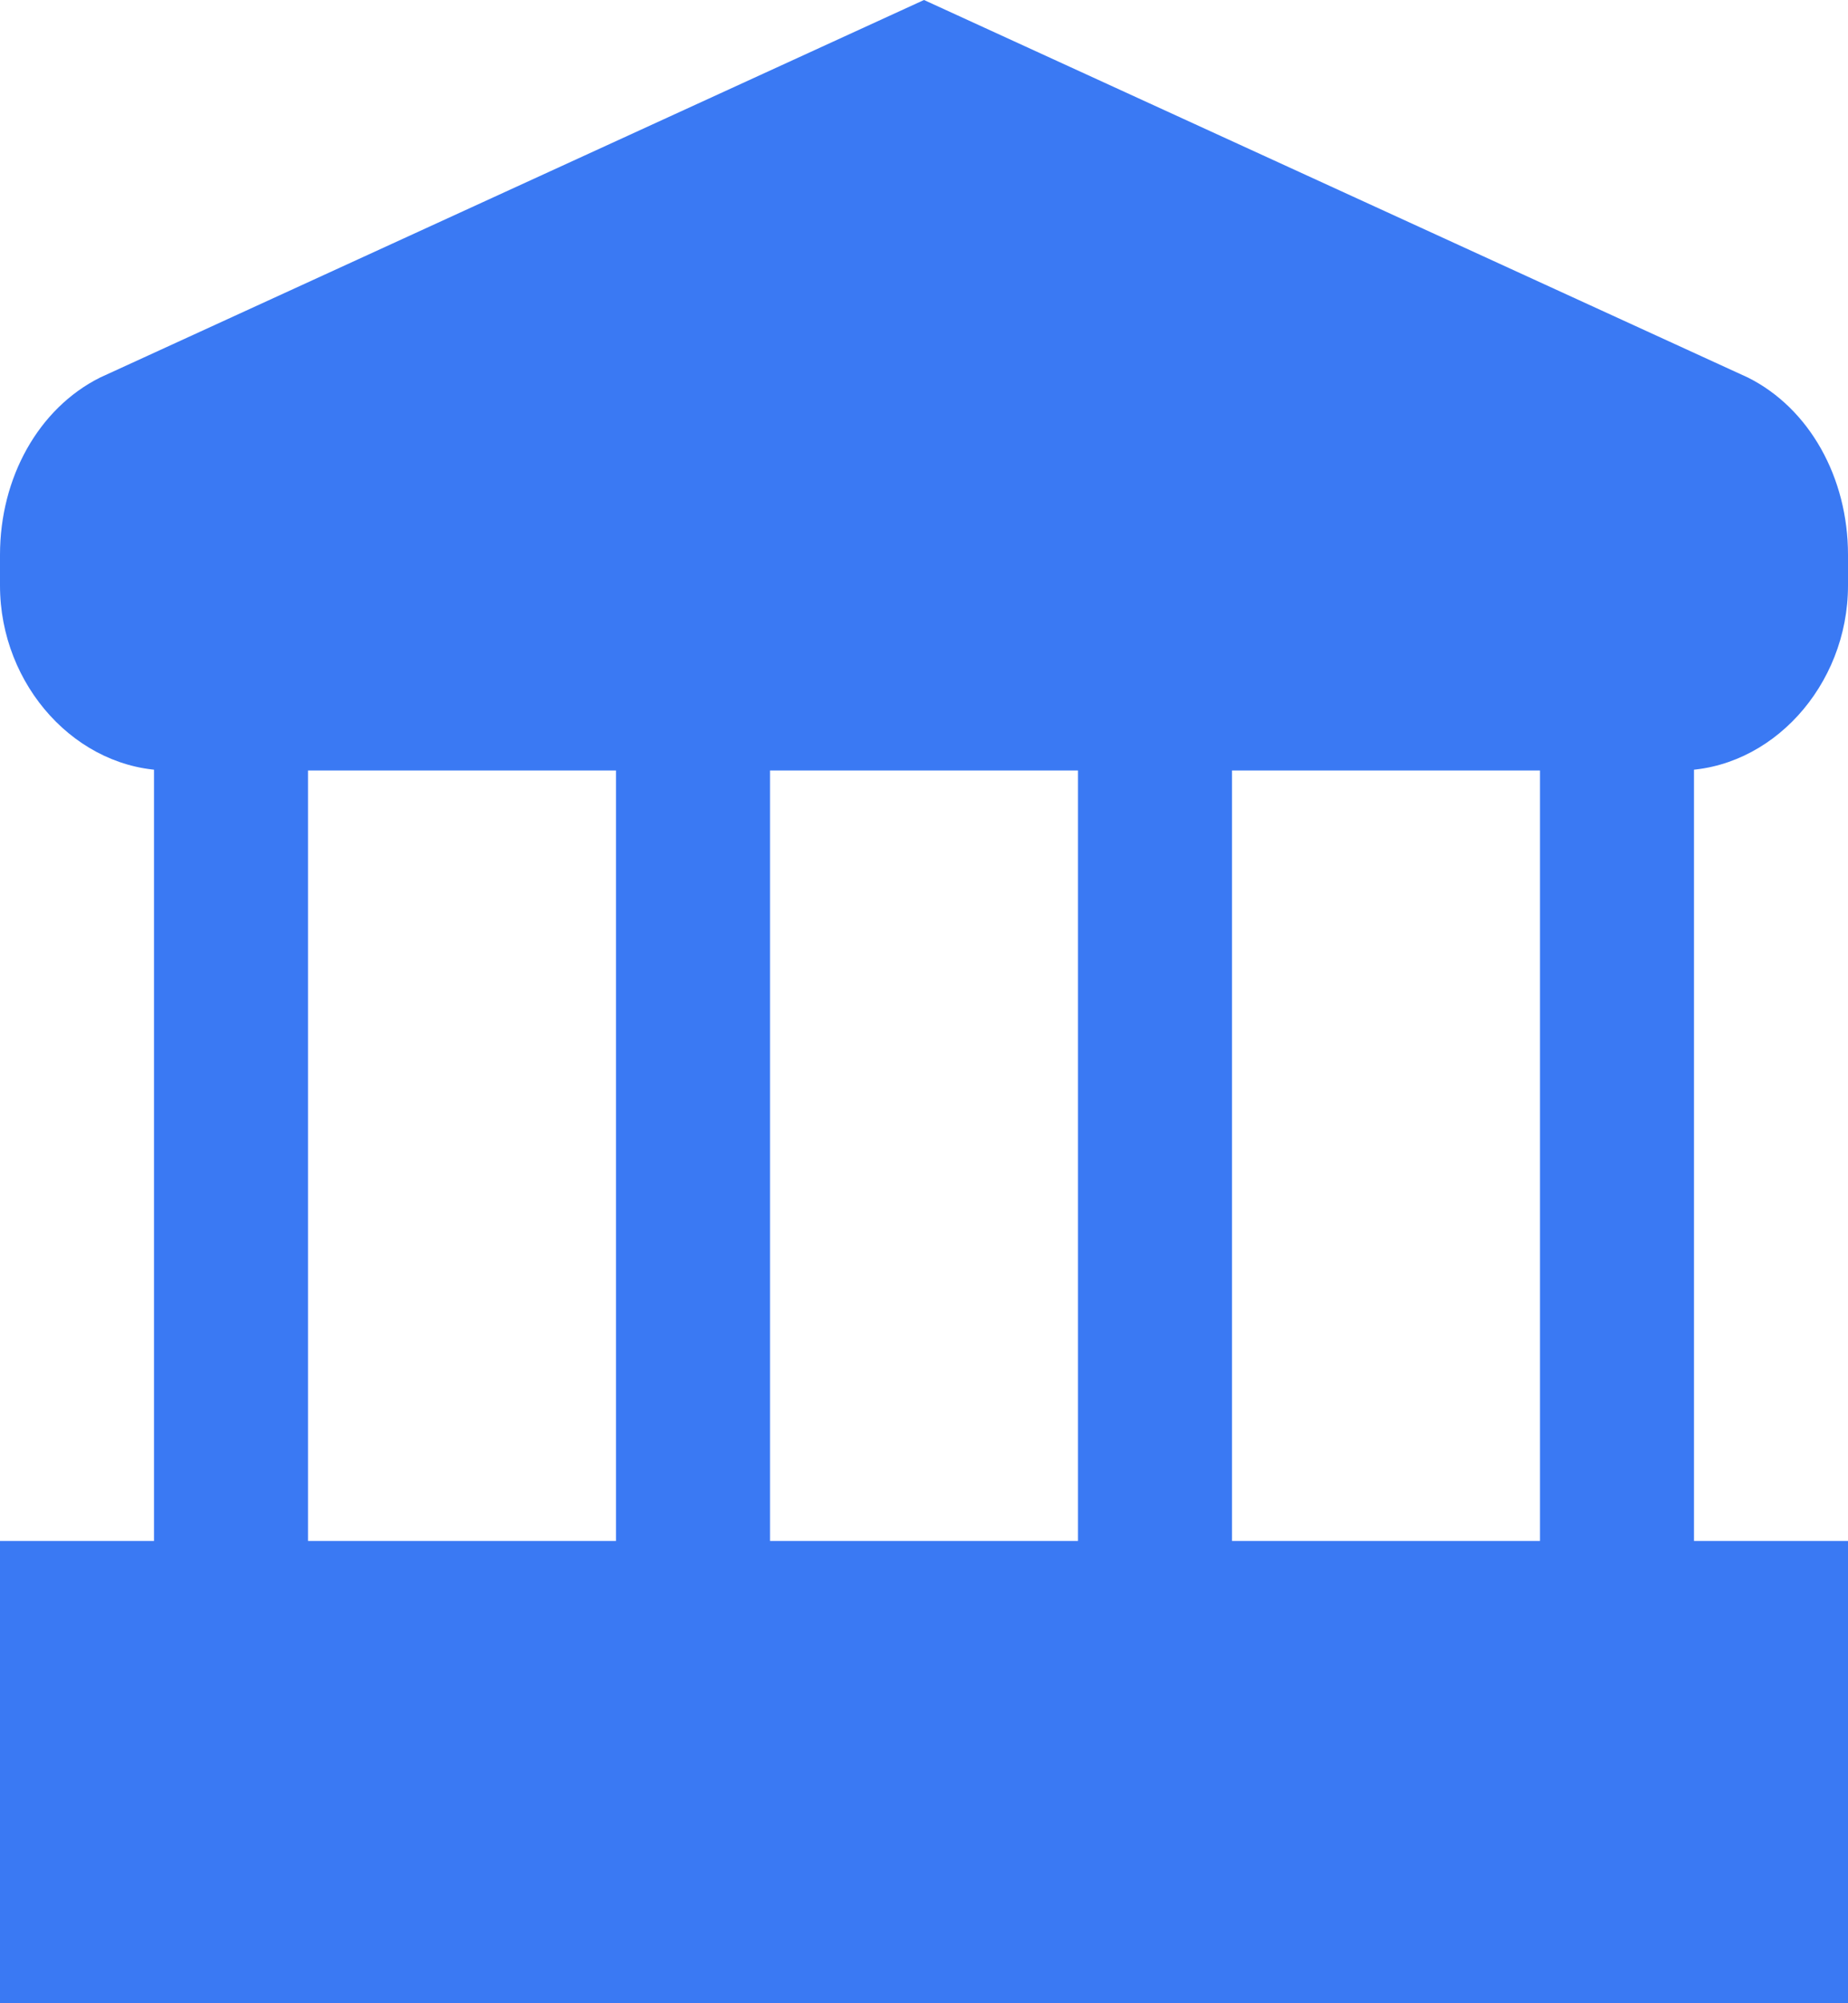 <?xml version="1.0" encoding="utf-8"?>
<!-- Generator: Adobe Illustrator 23.0.1, SVG Export Plug-In . SVG Version: 6.00 Build 0)  -->
<svg version="1.1" id="Capa_1" xmlns="http://www.w3.org/2000/svg" xmlns:xlink="http://www.w3.org/1999/xlink" x="0px" y="0px"
	 viewBox="0 0 24 26" style="enable-background:new 0 0 24 26;" xml:space="preserve">
<style type="text/css">
	.st0{fill:#3A79F3;}
</style>
<g>
	<rect y="20" class="st0" width="24" height="6"/>
	<path class="st0" d="M22.7,4.9L12,0L1.3,4.9C0.5,5.3,0,6.2,0,7.2v0.4C0,8.9,1,10,2.2,10h19.6C23,10,24,8.9,24,7.6V7.2
		C24,6.2,23.5,5.3,22.7,4.9z"/>
	<rect x="2" y="9" class="st0" width="2" height="13"/>
	<rect x="8" y="9" class="st0" width="2" height="13"/>
	<rect x="20" y="9" class="st0" width="2" height="13"/>
	<rect x="14" y="9" class="st0" width="2" height="13"/>
</g>
</svg>
